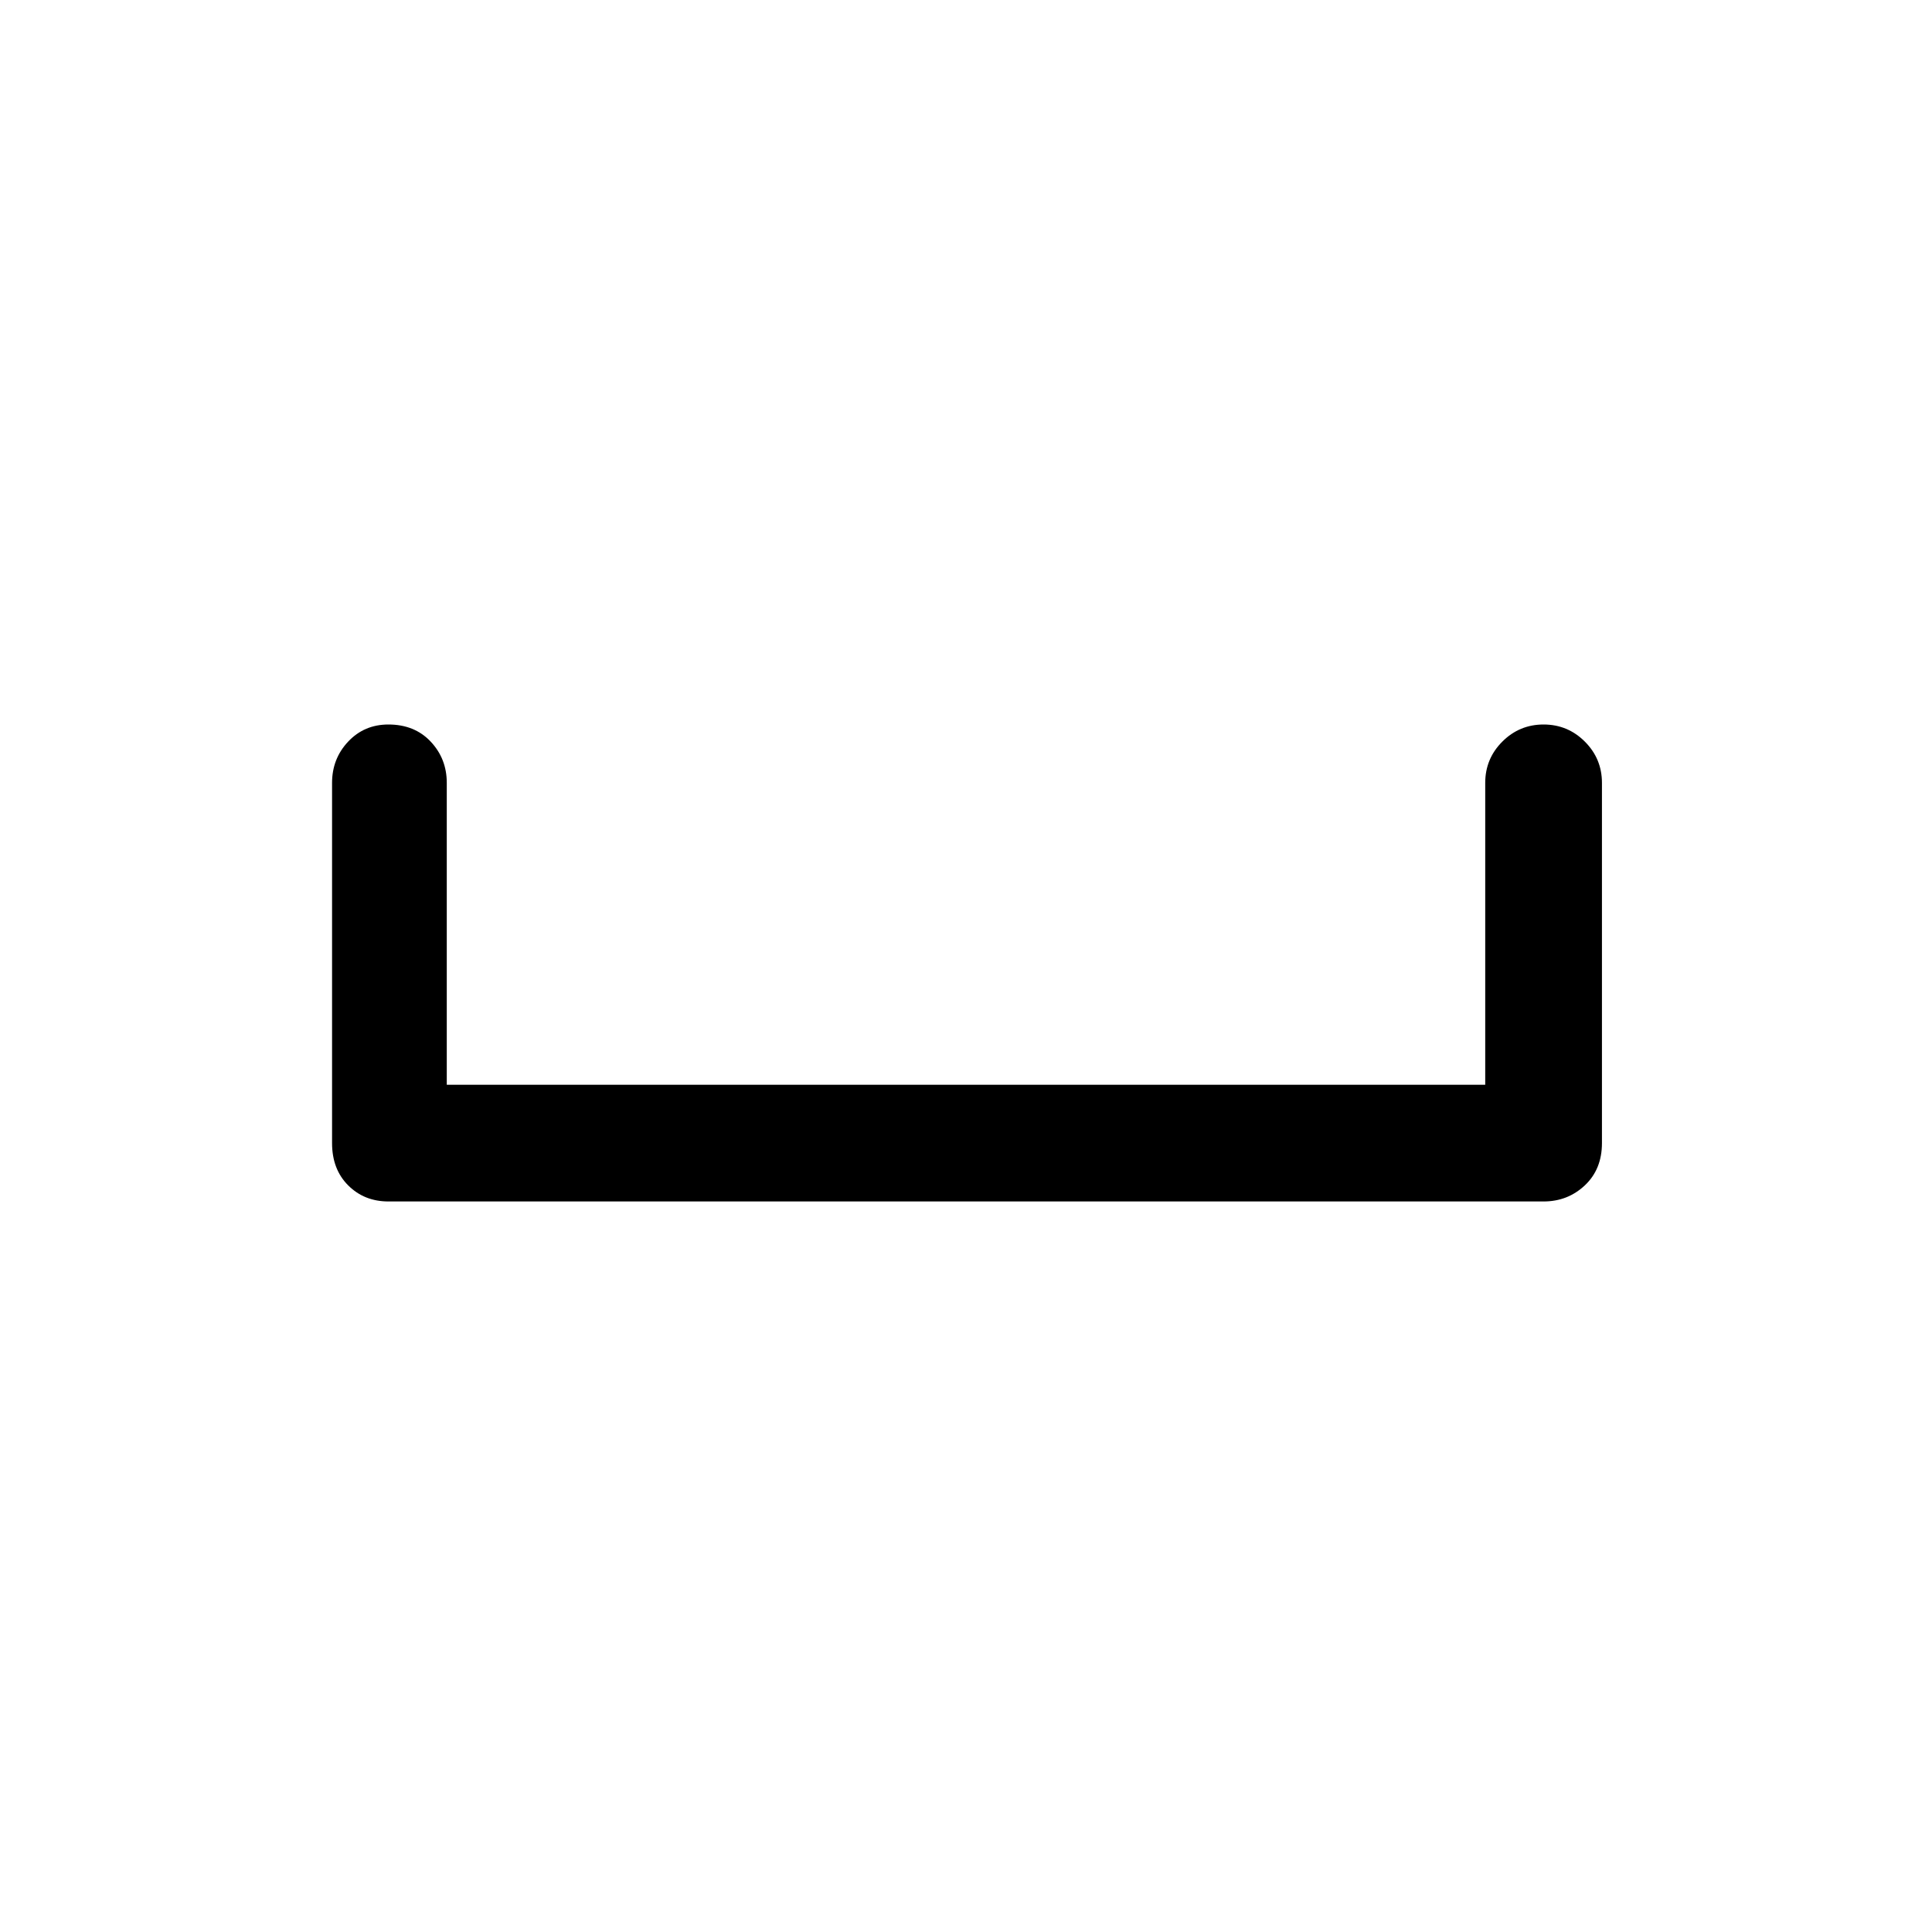 <svg xmlns="http://www.w3.org/2000/svg" height="48" width="48"><path d="M9.65 29.85Q9.05 29.85 8.65 29.45Q8.25 29.05 8.25 28.4V19.45Q8.25 18.85 8.65 18.425Q9.05 18 9.65 18Q10.3 18 10.7 18.425Q11.1 18.85 11.1 19.45V26.95H36.9V19.45Q36.9 18.85 37.325 18.425Q37.75 18 38.35 18Q38.95 18 39.375 18.425Q39.8 18.85 39.8 19.45V28.4Q39.8 29.05 39.375 29.45Q38.95 29.85 38.35 29.85Z"/></svg>